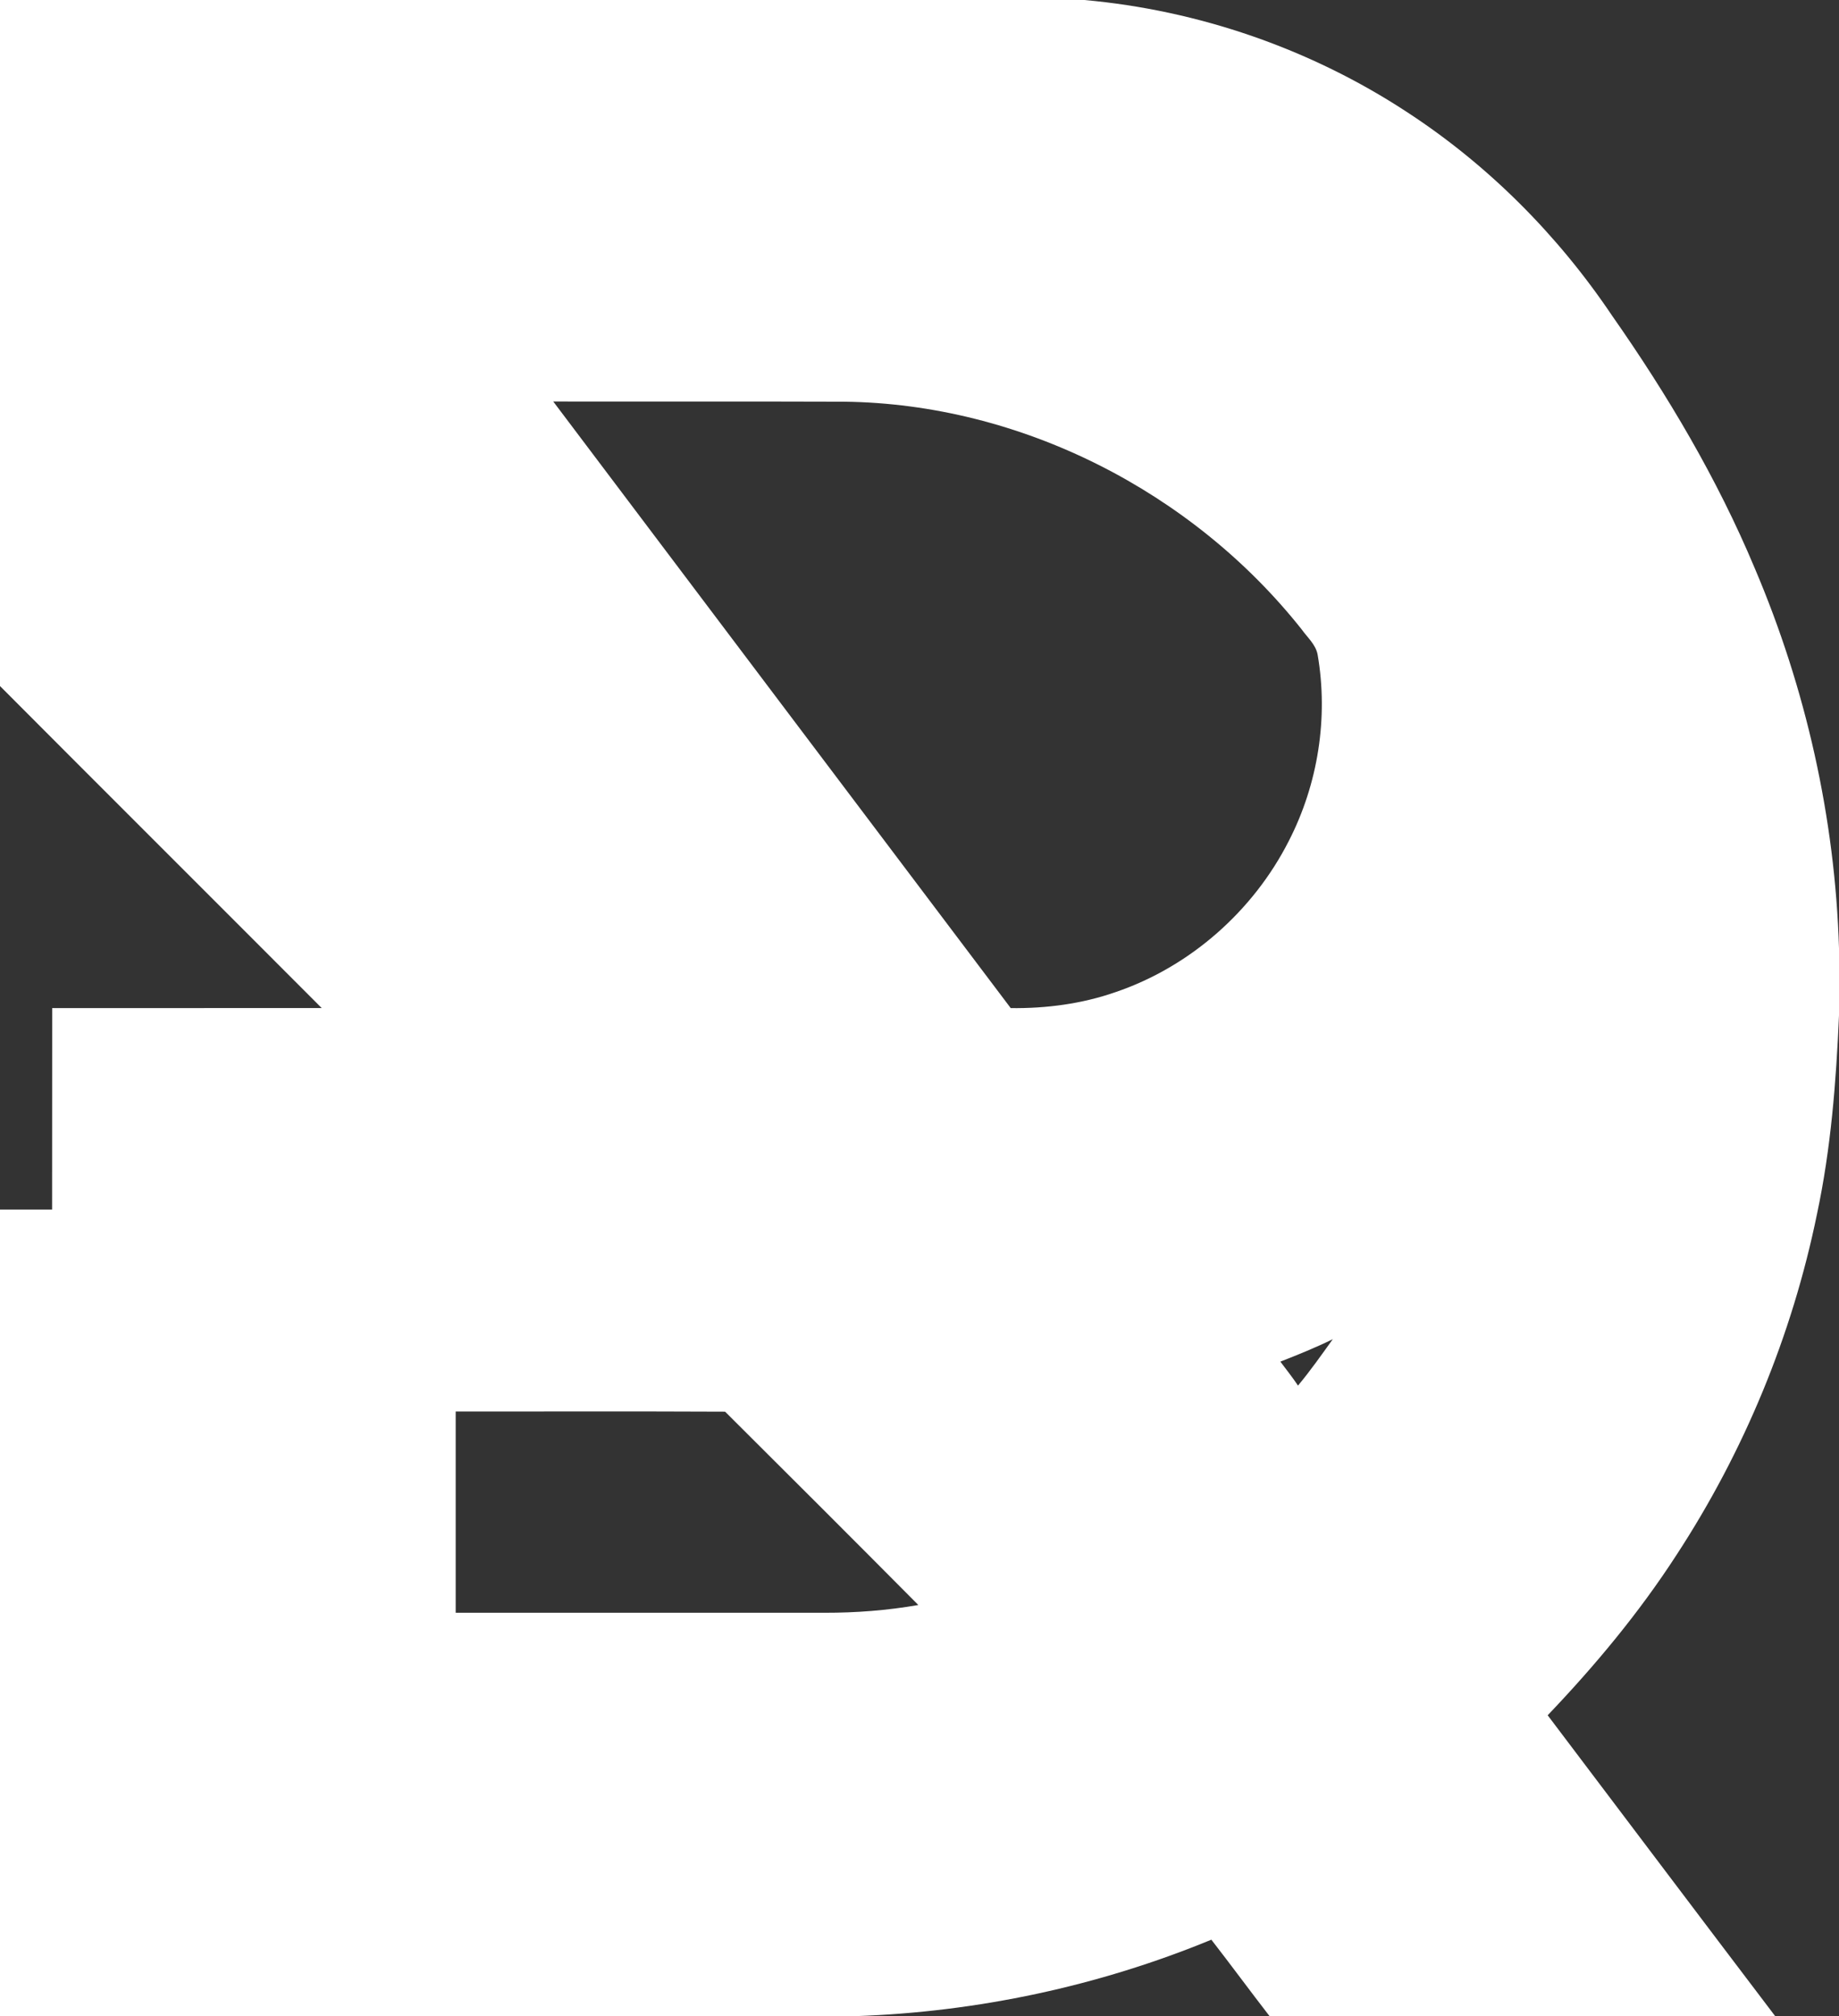 <?xml version="1.0" encoding="UTF-8" ?>
<!DOCTYPE svg PUBLIC "-//W3C//DTD SVG 1.1//EN" "http://www.w3.org/Graphics/SVG/1.1/DTD/svg11.dtd">
<svg width="562pt" height="616pt" viewBox="0 0 562 616" version="1.1" xmlns="http://www.w3.org/2000/svg">
<rect x="0" y="0" width="562" height="616" fill="#333333" stroke="none"/>
<g id="#ffffffff">
<path fill="#ffffff" opacity="1.00" d=" M 0.00 0.00 L 331.38 0.00 C 366.34 3.14 400.48 14.92 429.85 34.16 C 454.73 50.35 476.08 71.79 492.63 96.41 C 509.64 120.68 524.84 146.33 536.29 173.70 C 551.89 210.36 560.79 249.87 562.00 289.71 L 562.00 310.22 C 561.13 330.55 559.53 350.92 555.29 370.86 C 547.70 407.95 532.99 443.54 512.26 475.21 C 500.87 492.79 487.42 508.94 472.97 524.07 C 496.15 554.72 519.27 585.40 542.50 616.00 L 387.98 616.00 C 381.99 608.26 376.20 600.37 370.19 592.64 C 335.69 606.85 298.65 614.74 261.36 616.00 L 0.00 616.00 L 0.00 369.56 C 5.31 369.56 10.61 369.56 15.92 369.56 C 15.96 349.04 15.91 328.53 15.95 308.01 C 43.40 307.98 70.86 308.02 98.31 307.99 C 65.57 275.17 32.72 242.45 0.00 209.61 L 0.00 0.00 M 169.07 122.67 C 215.67 184.46 262.26 246.25 308.88 308.01 C 319.73 308.14 330.64 306.71 340.90 303.13 C 363.68 295.39 383.00 278.34 393.87 256.92 C 402.79 239.55 405.99 219.28 402.67 200.02 C 402.09 196.89 399.51 194.74 397.75 192.25 C 364.36 150.17 311.91 123.39 258.03 122.73 C 228.38 122.62 198.72 122.73 169.07 122.67 M 391.28 416.02 C 393.08 418.45 394.99 420.81 396.67 423.34 C 400.46 418.80 403.85 413.96 407.30 409.17 C 402.08 411.72 396.69 413.91 391.28 416.02 M 139.26 431.26 C 139.25 451.75 139.25 472.25 139.26 492.74 C 176.84 492.76 214.42 492.74 252.01 492.75 C 261.59 492.77 271.19 492.03 280.64 490.38 C 261.03 470.62 241.32 450.95 221.59 431.31 C 194.14 431.18 166.70 431.28 139.26 431.26 Z" />
</g>
</svg>
